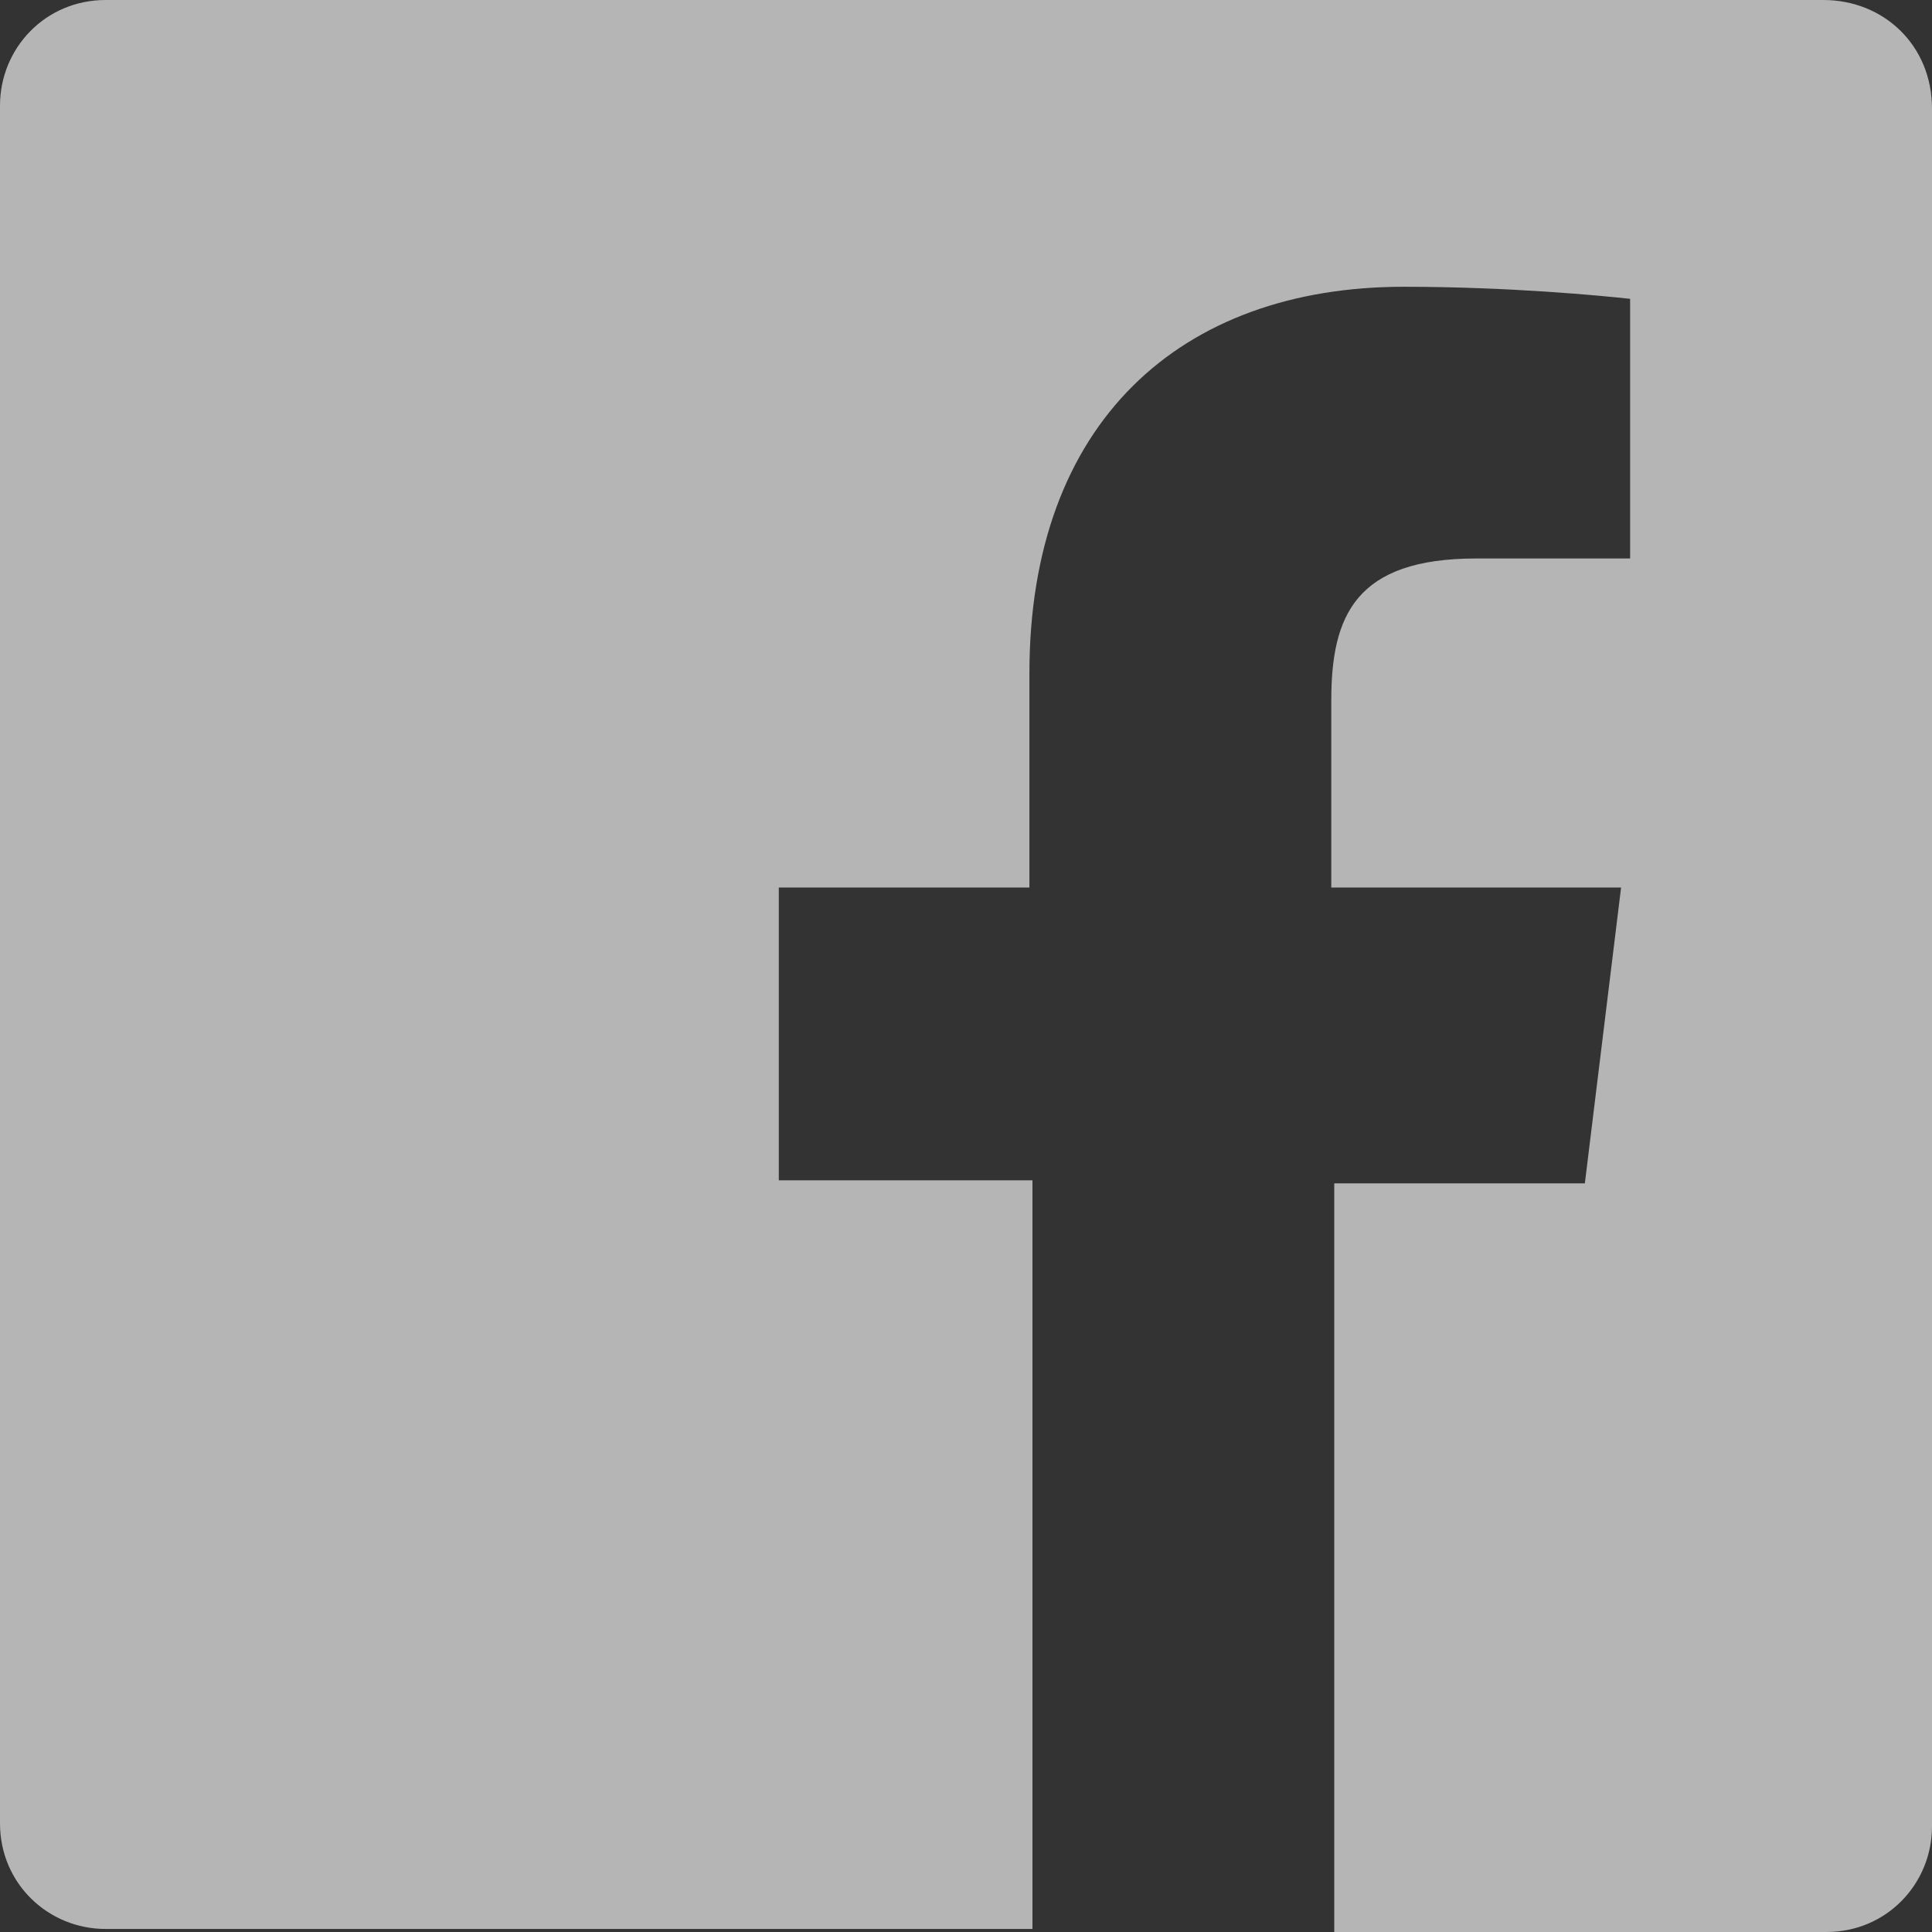 <svg width="28" height="28" viewBox="0 0 28 28" fill="none" xmlns="http://www.w3.org/2000/svg">
<rect x="0" y="0" width="28" height="28" fill="#333333" stroke="none"/>
<path d="M26.425 0H1.531C0.656 0 0 0.7 0 1.531V26.425C0 27.3 0.7 27.956 1.531 27.956H14.963V17.106H11.287V12.863H14.919V9.756C14.919 6.125 17.106 4.156 20.344 4.156C21.875 4.156 23.231 4.287 23.625 4.331V8.094H21.394C19.644 8.094 19.294 8.925 19.294 10.15V12.863H23.494L22.969 17.15H19.337V28H26.469C27.344 28 28 27.3 28 26.469V1.575C28 0.656 27.3 0 26.425 0Z" fill="white" fill-opacity="0.64"/>
</svg>
